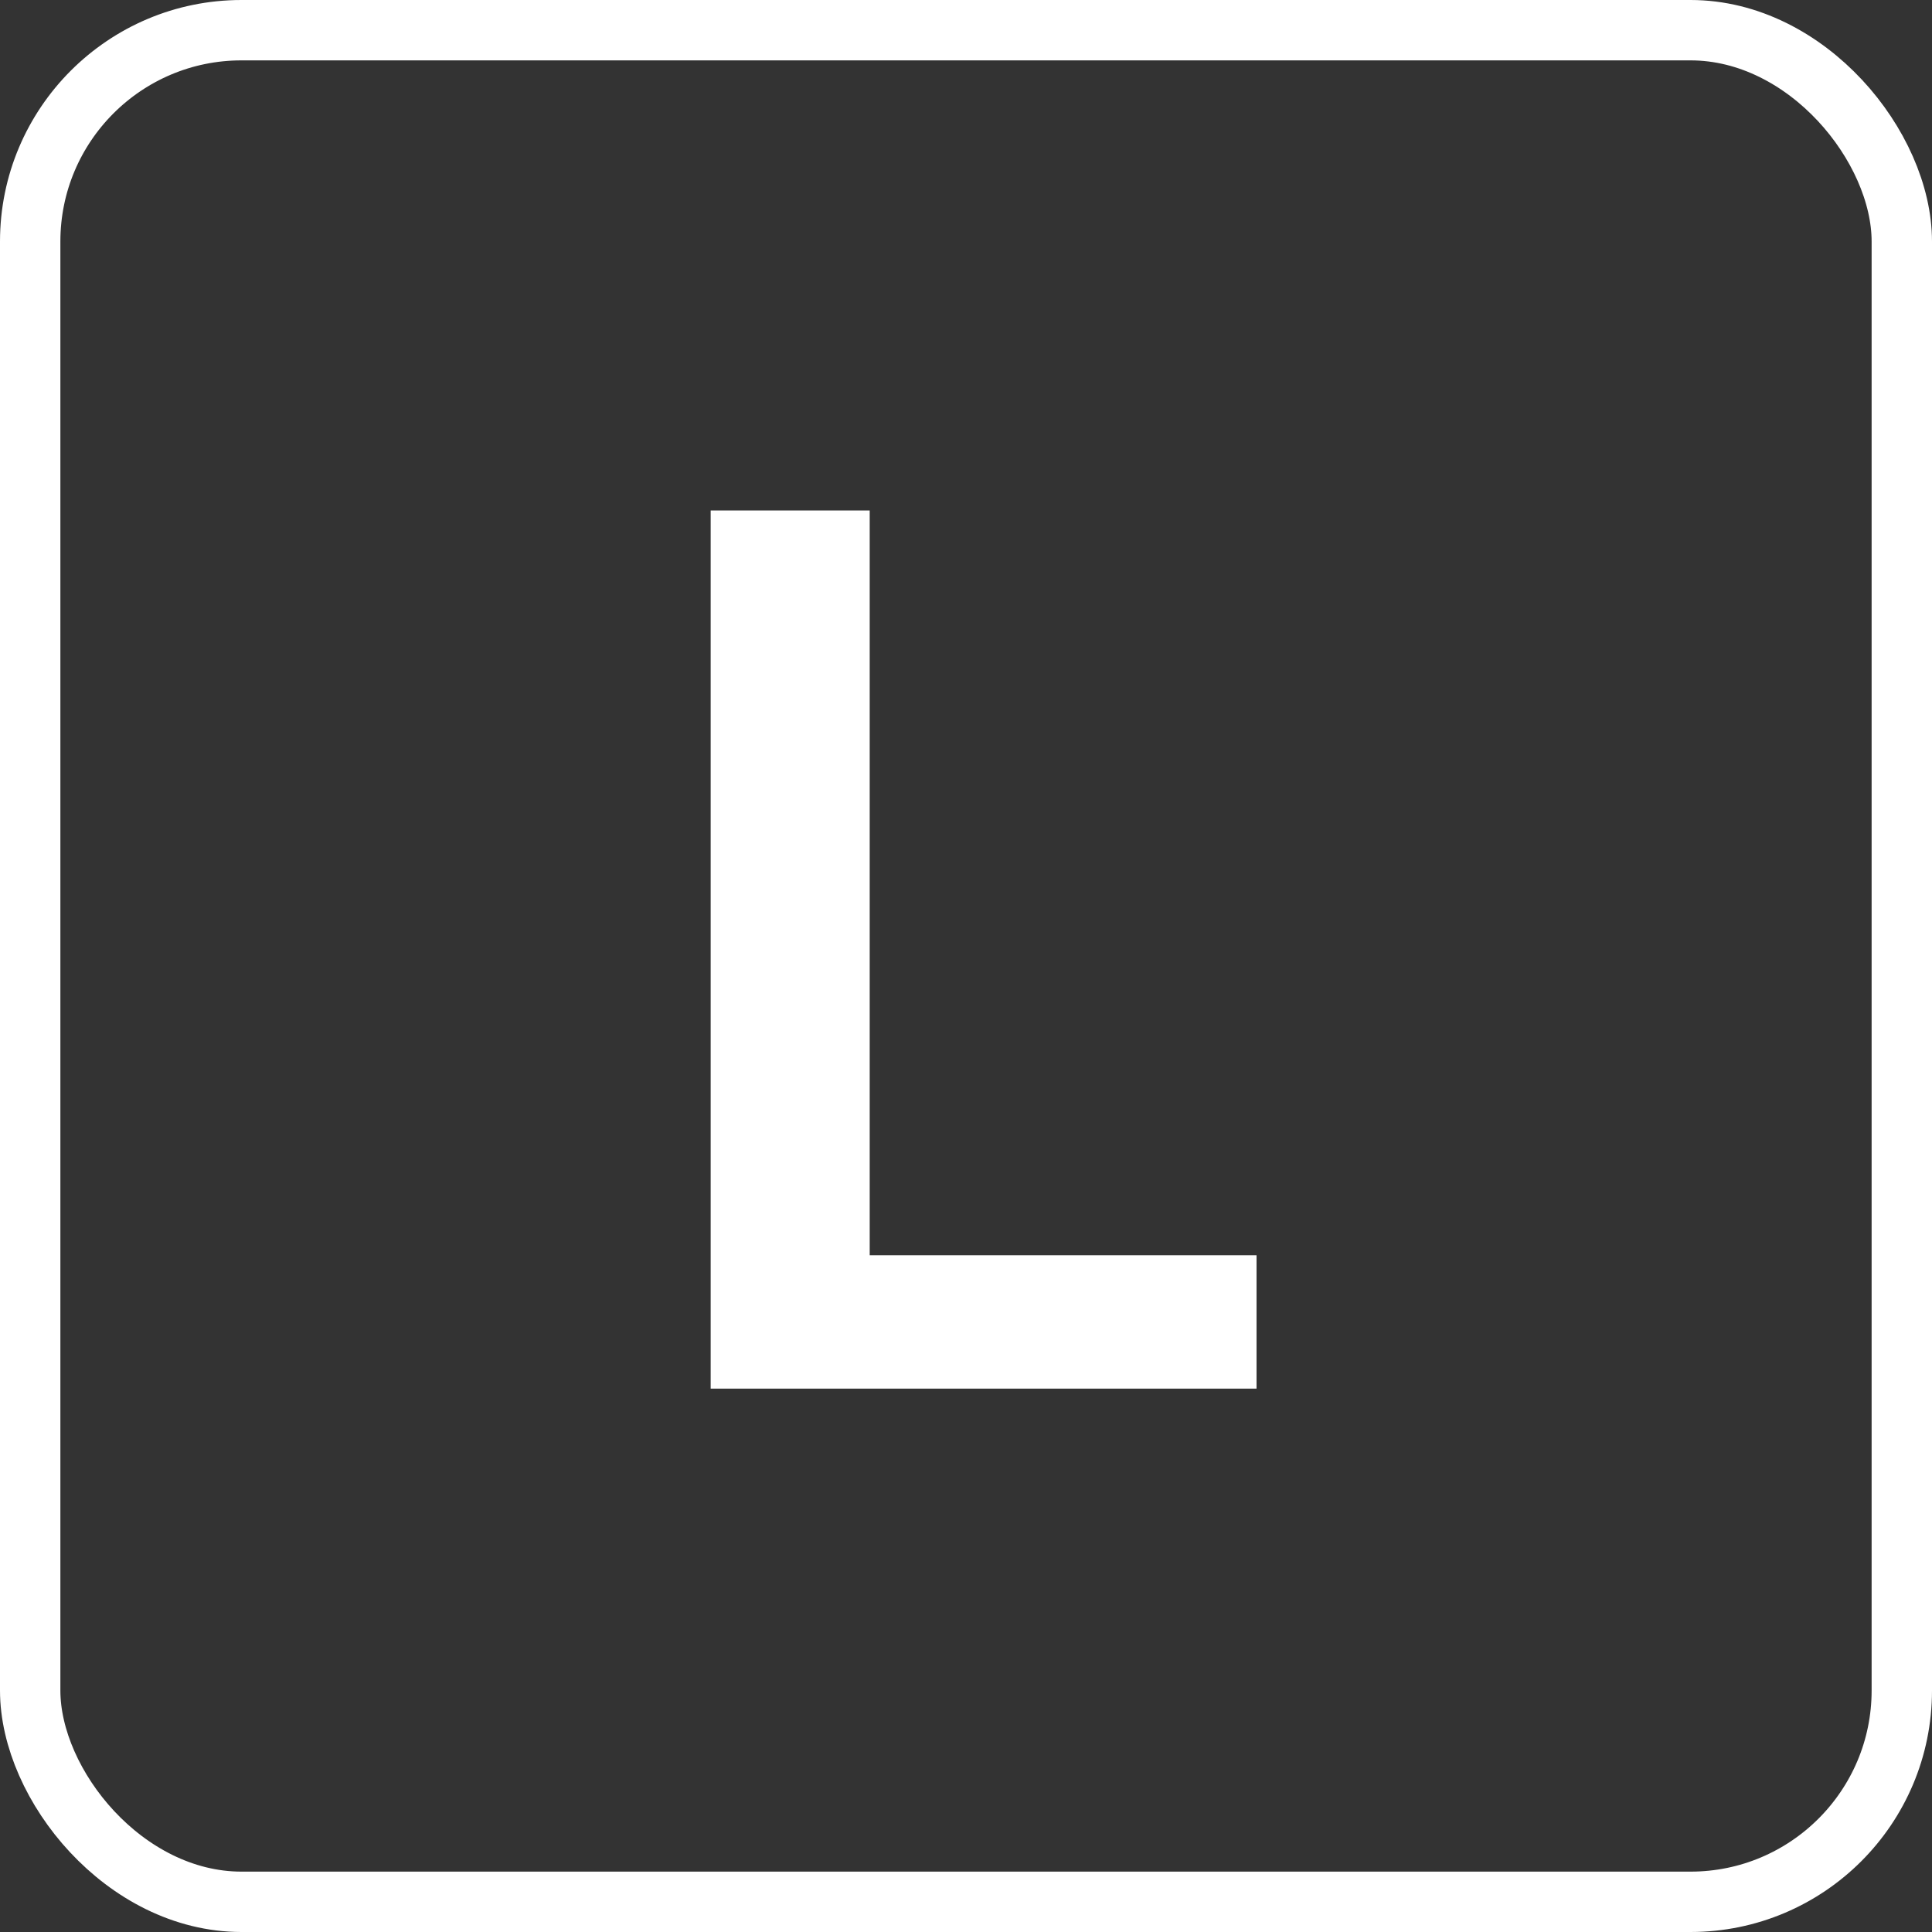 <svg width="32" height="32" viewBox="0 0 32 32" fill="none" xmlns="http://www.w3.org/2000/svg">
<rect x="0" y="0" width="32" height="32" fill="#333333" stroke="none"/>
<path d="M11.771 23V8.455H14.405V20.791H20.812V23H11.771Z" fill="white"/>
<rect x="0.5" y="0.5" width="31" height="31" rx="3.5" stroke="white"/>
</svg>
